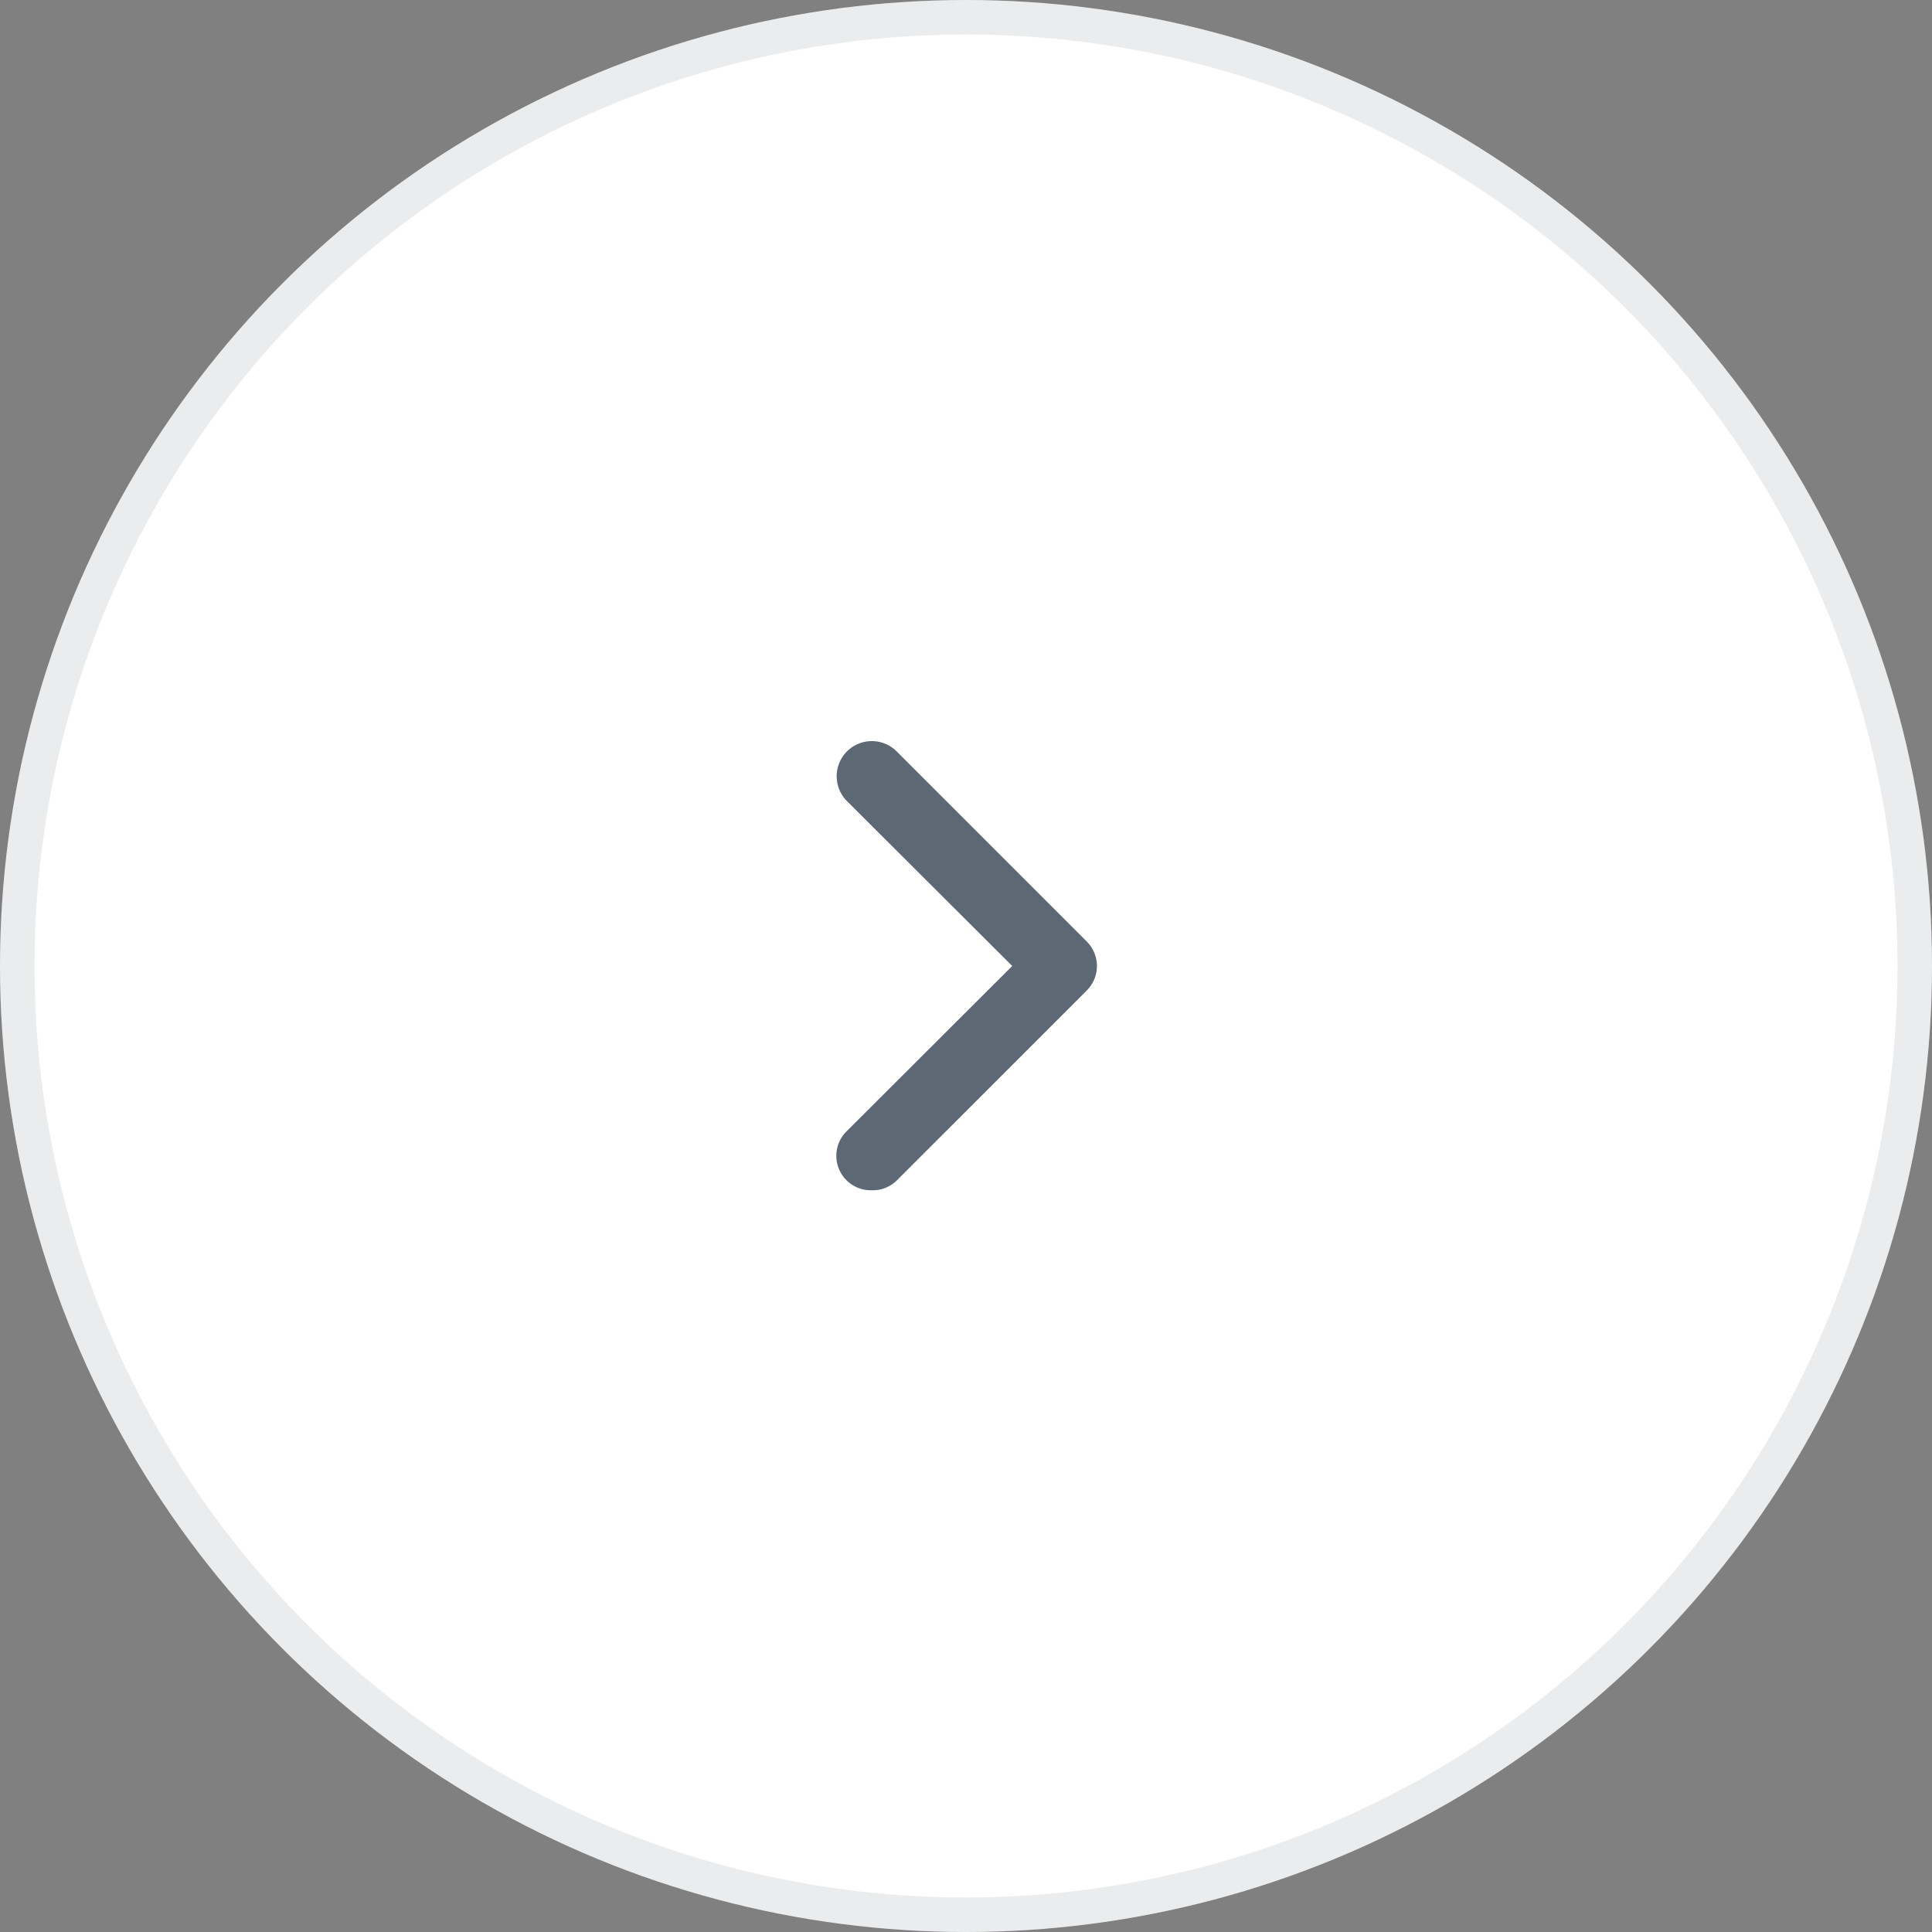 <svg width="56" height="56" viewBox="0 0 56 56" fill="none" xmlns="http://www.w3.org/2000/svg"><rect x="0" y="0" width="56" height="56" fill="#808080" stroke="none"/><circle cx="28" cy="28" r="28" fill="#fff"/><circle cx="28" cy="28" r="27.5" stroke="#001325" stroke-opacity=".08"/><path d="M25.25 34.5a.998.998 0 0 1-.71-1.71l4.8-4.79-4.8-4.79A1.018 1.018 0 1 1 26 21.79l5.5 5.5a1.002 1.002 0 0 1 0 1.42l-5.5 5.5a1 1 0 0 1-.75.29z" fill="#001325" fill-opacity=".64"/></svg>